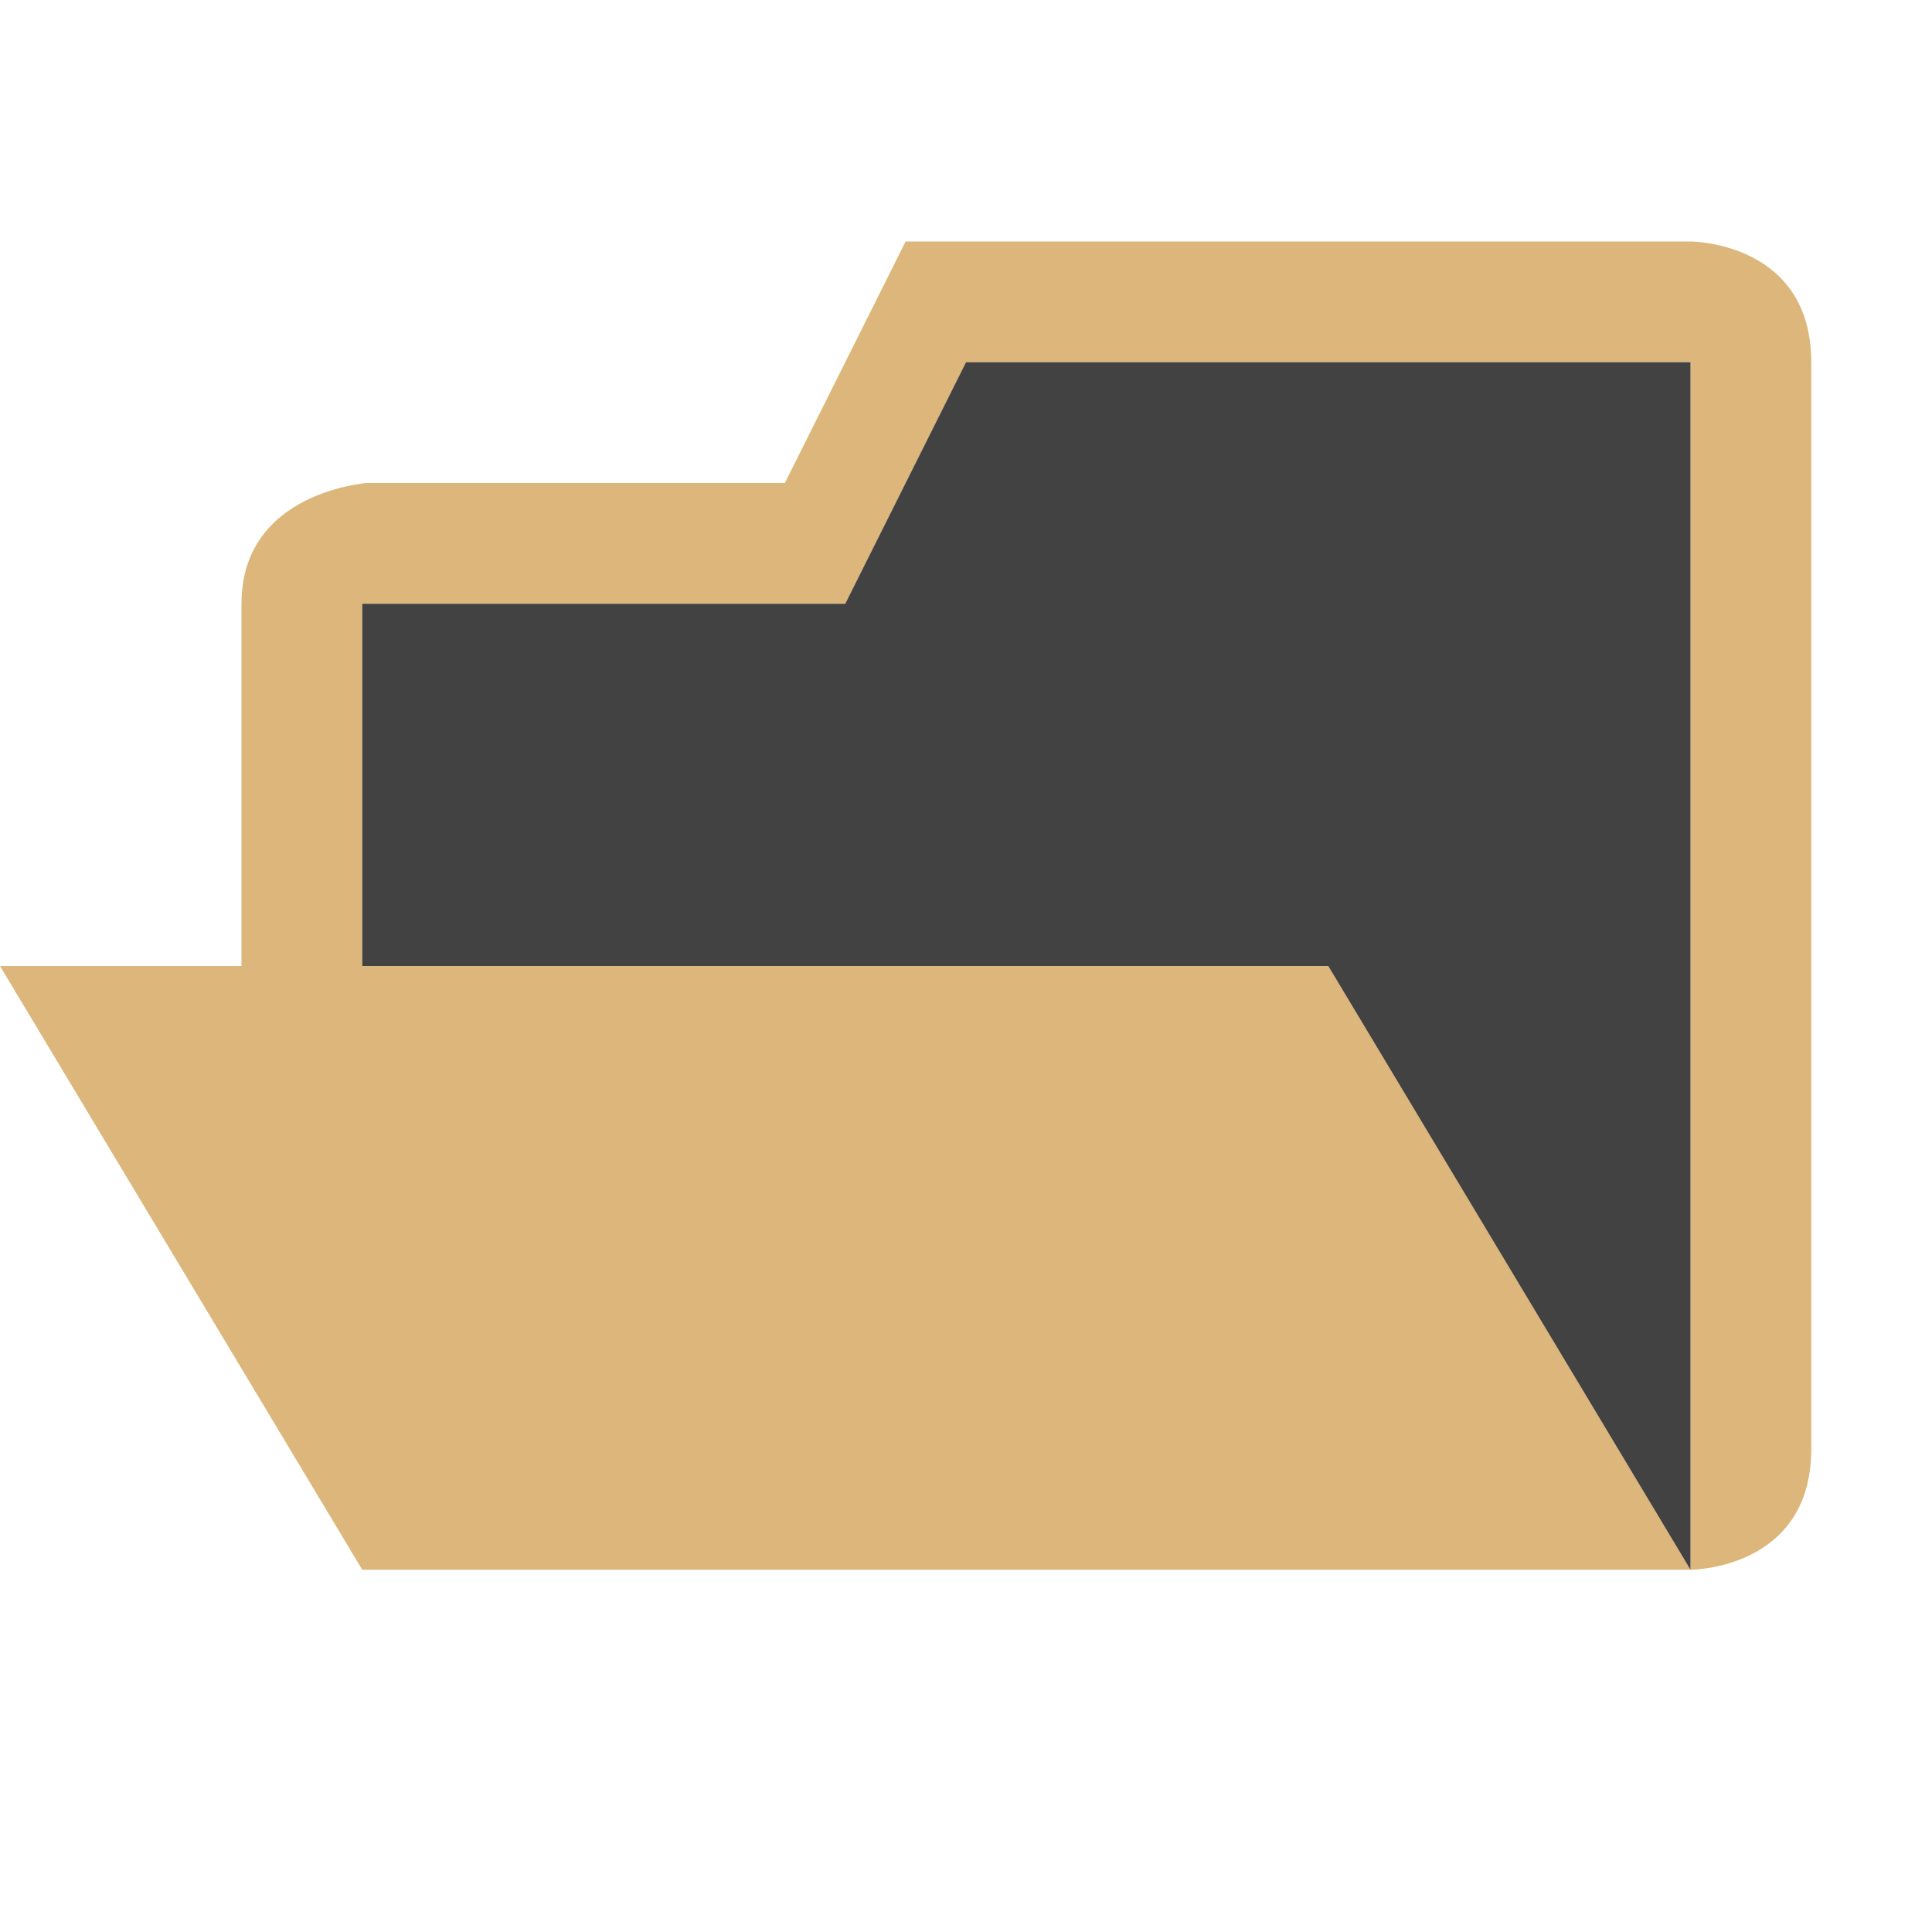 <?xml version="1.0" encoding="utf-8"?>
<!-- Generator: Adobe Illustrator 19.0.0, SVG Export Plug-In . SVG Version: 6.00 Build 0)  -->
<svg version="1.1" xmlns="http://www.w3.org/2000/svg" xmlns:xlink="http://www.w3.org/1999/xlink" x="0px" y="0px"
	 viewBox="-7 9 16 16" style="enable-background:new -7 9 16 16;" xml:space="preserve">
<style type="text/css">
	.icon_x002D_folder{fill:#DCB67A;}
	.st0{fill:#424242;}
</style>
<path id="XMLID_576_" class="icon_x002D_folder" d="M7,11c0,0,1,0,1,1c0,2.4,0,8.2,0,9c0,1-1,1-1,1V12H1l-1,2h-4v3h8l3,5H-4l-3-5h2
	c0,0,0-2,0-3s1.2-1,1-1h3.5l1-2H7z"/>
<path id="XMLID_755_" class="st0" d="M-4,17v-3h4l1-2h6v10l-3-5H-4z"/>
</svg>
